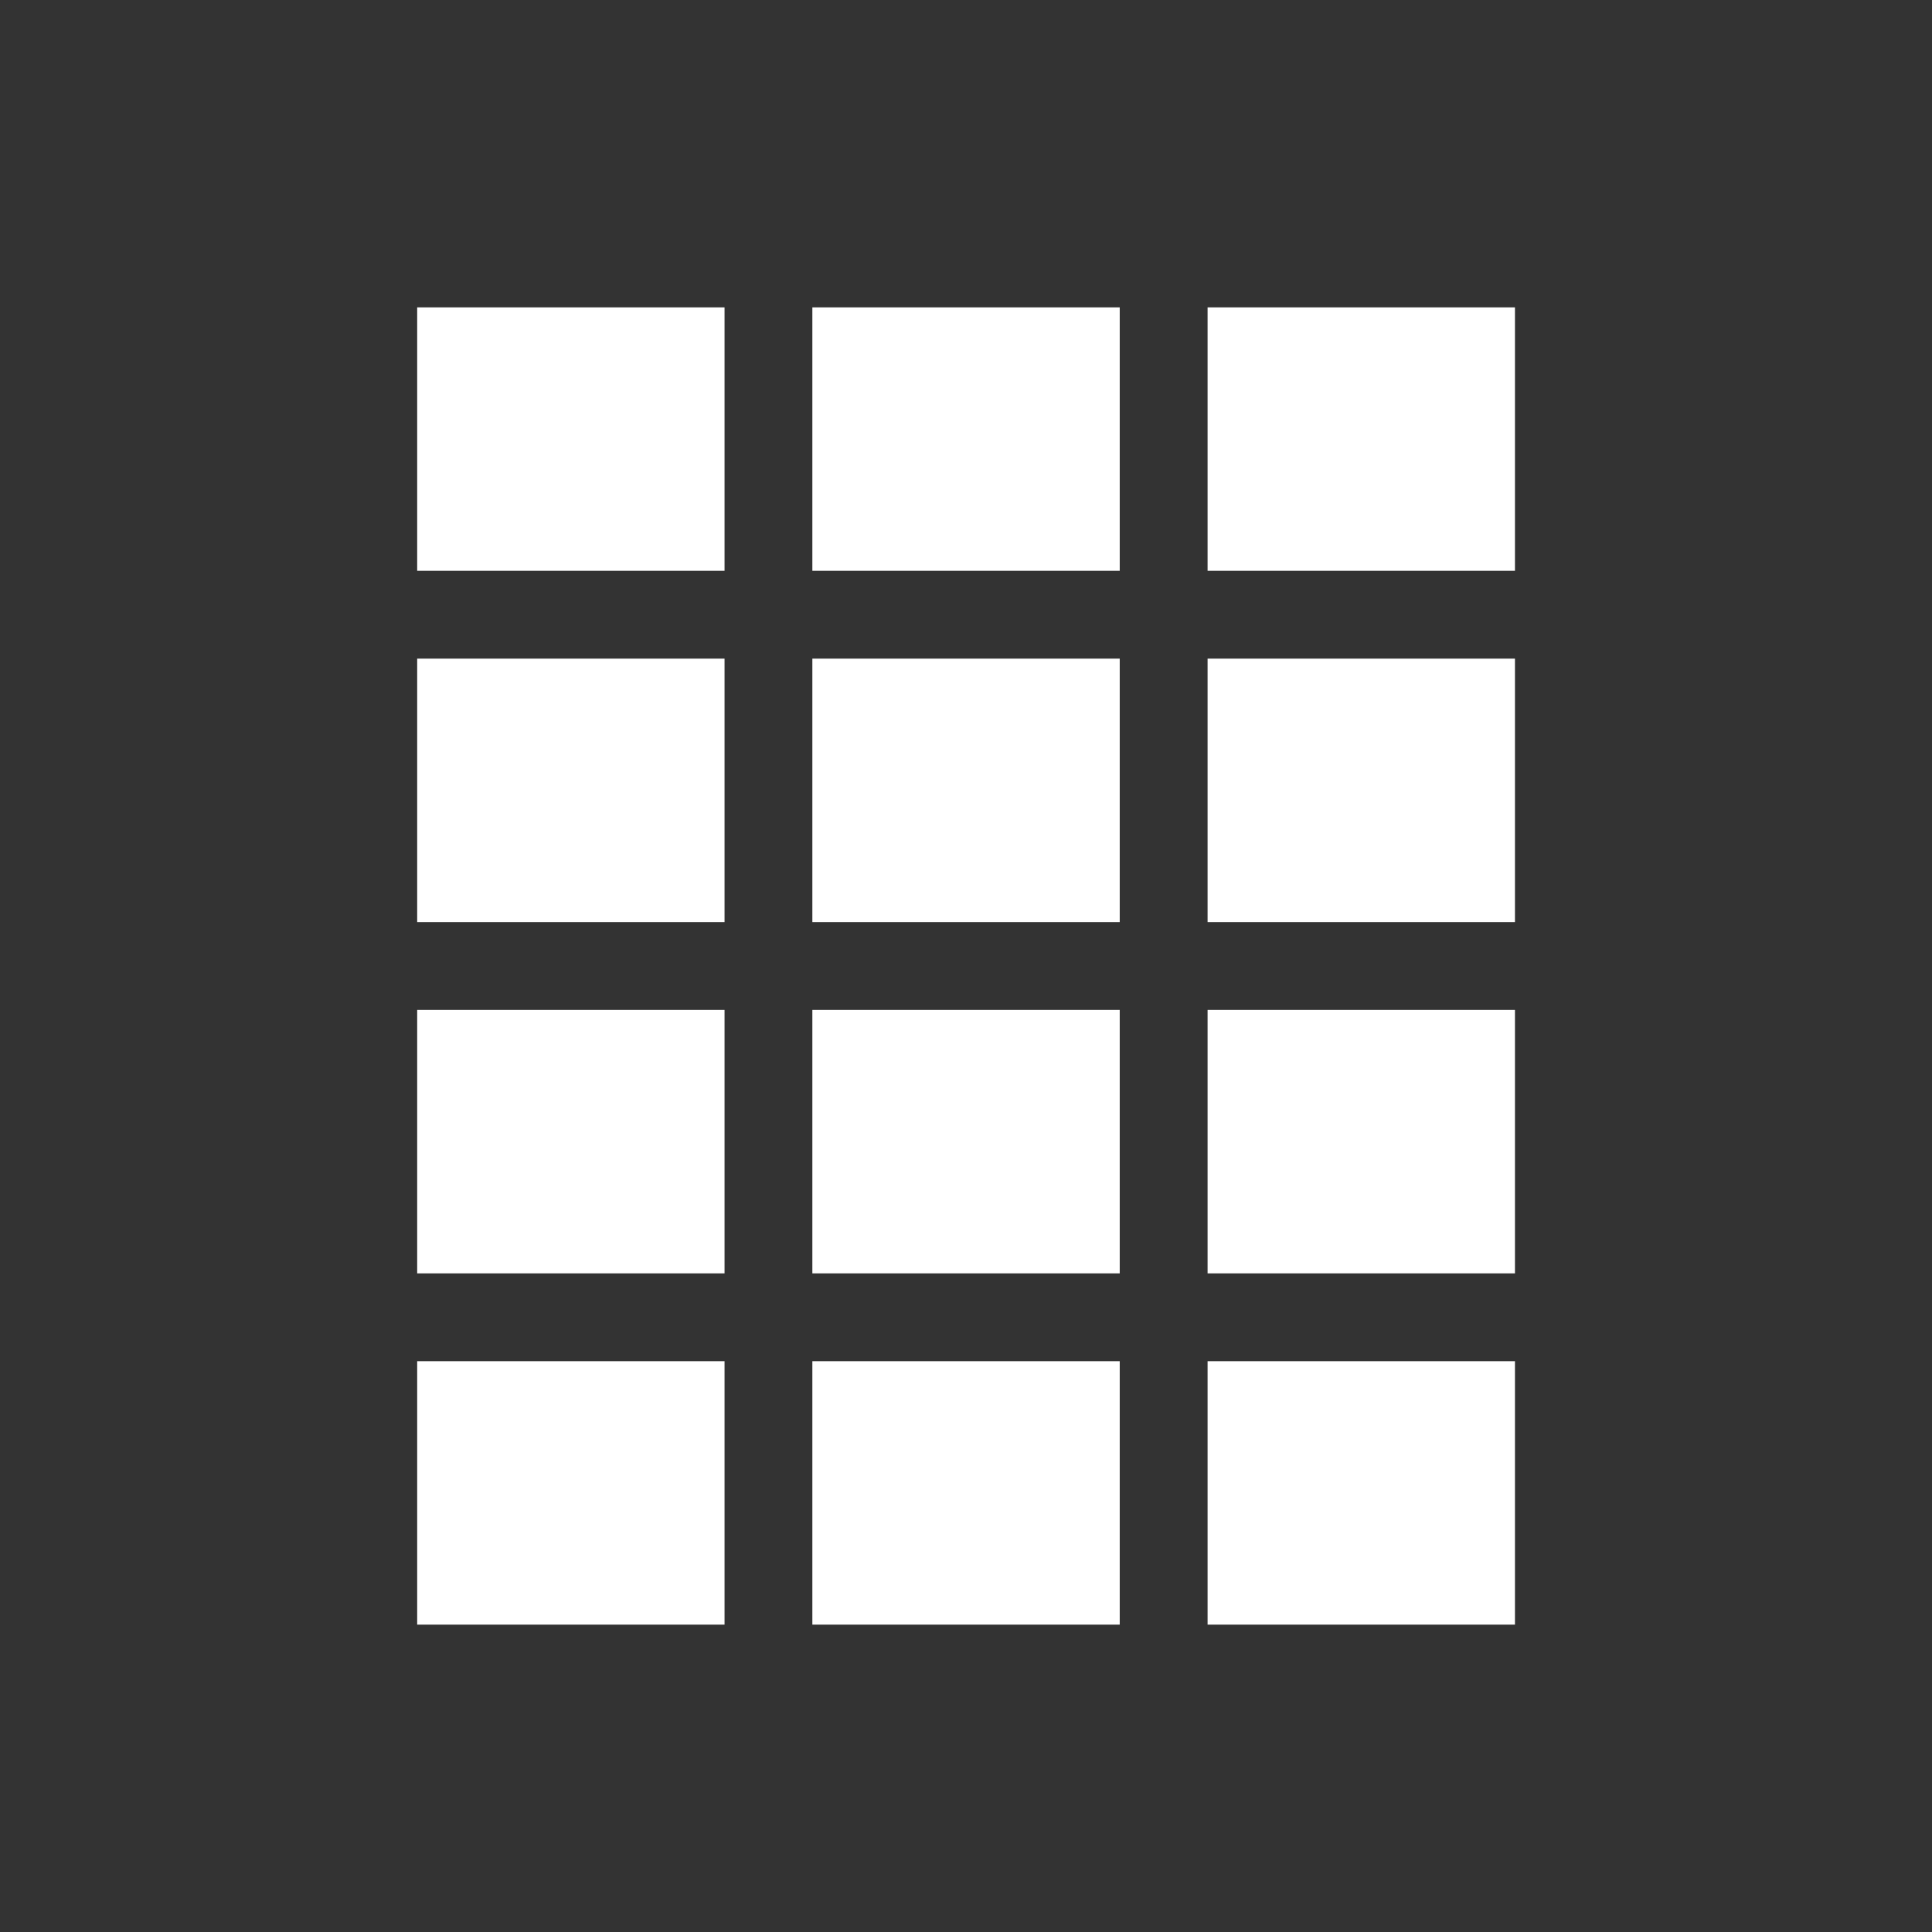 <?xml version="1.0" encoding="UTF-8"?>
<svg xmlns="http://www.w3.org/2000/svg" xmlns:xlink="http://www.w3.org/1999/xlink" contentScriptType="text/ecmascript" width="44" baseProfile="tiny" zoomAndPan="magnify" contentStyleType="text/css" viewBox="3.377 12.666 44 44" height="44" preserveAspectRatio="xMidYMid meet" version="1.1">
    <rect x="3.377" y="12.666" width="44" height="44" fill="#333333" stroke="none"/>
    <g>
        <g>
            <g>
                <g>
                    <g>
                        <rect x="12.878" width="7" fill="#ffffff" y="19.666" height="6"/>
                        <rect x="21.878" width="7" fill="#ffffff" y="19.666" height="6"/>
                        <rect x="30.879" width="7" fill="#ffffff" y="19.666" height="6"/>
                    </g>
                    <g>
                        <rect x="12.878" width="7" fill="#ffffff" y="27.666" height="6"/>
                        <rect x="21.878" width="7" fill="#ffffff" y="27.666" height="6"/>
                        <rect x="30.879" width="7" fill="#ffffff" y="27.666" height="6"/>
                    </g>
                    <g>
                        <rect x="12.878" width="7" fill="#ffffff" y="35.666" height="6"/>
                        <rect x="21.878" width="7" fill="#ffffff" y="35.666" height="6"/>
                        <rect x="30.879" width="7" fill="#ffffff" y="35.666" height="6"/>
                    </g>
                    <g>
                        <rect x="21.878" width="7" fill="#ffffff" y="43.666" height="6"/>
                        <rect x="30.879" width="7" fill="#ffffff" y="43.666" height="6"/>
                        <rect x="12.878" width="7" fill="#ffffff" y="43.666" height="6"/>
                    </g>
                </g>
            </g>
        </g>
    </g>
</svg>
